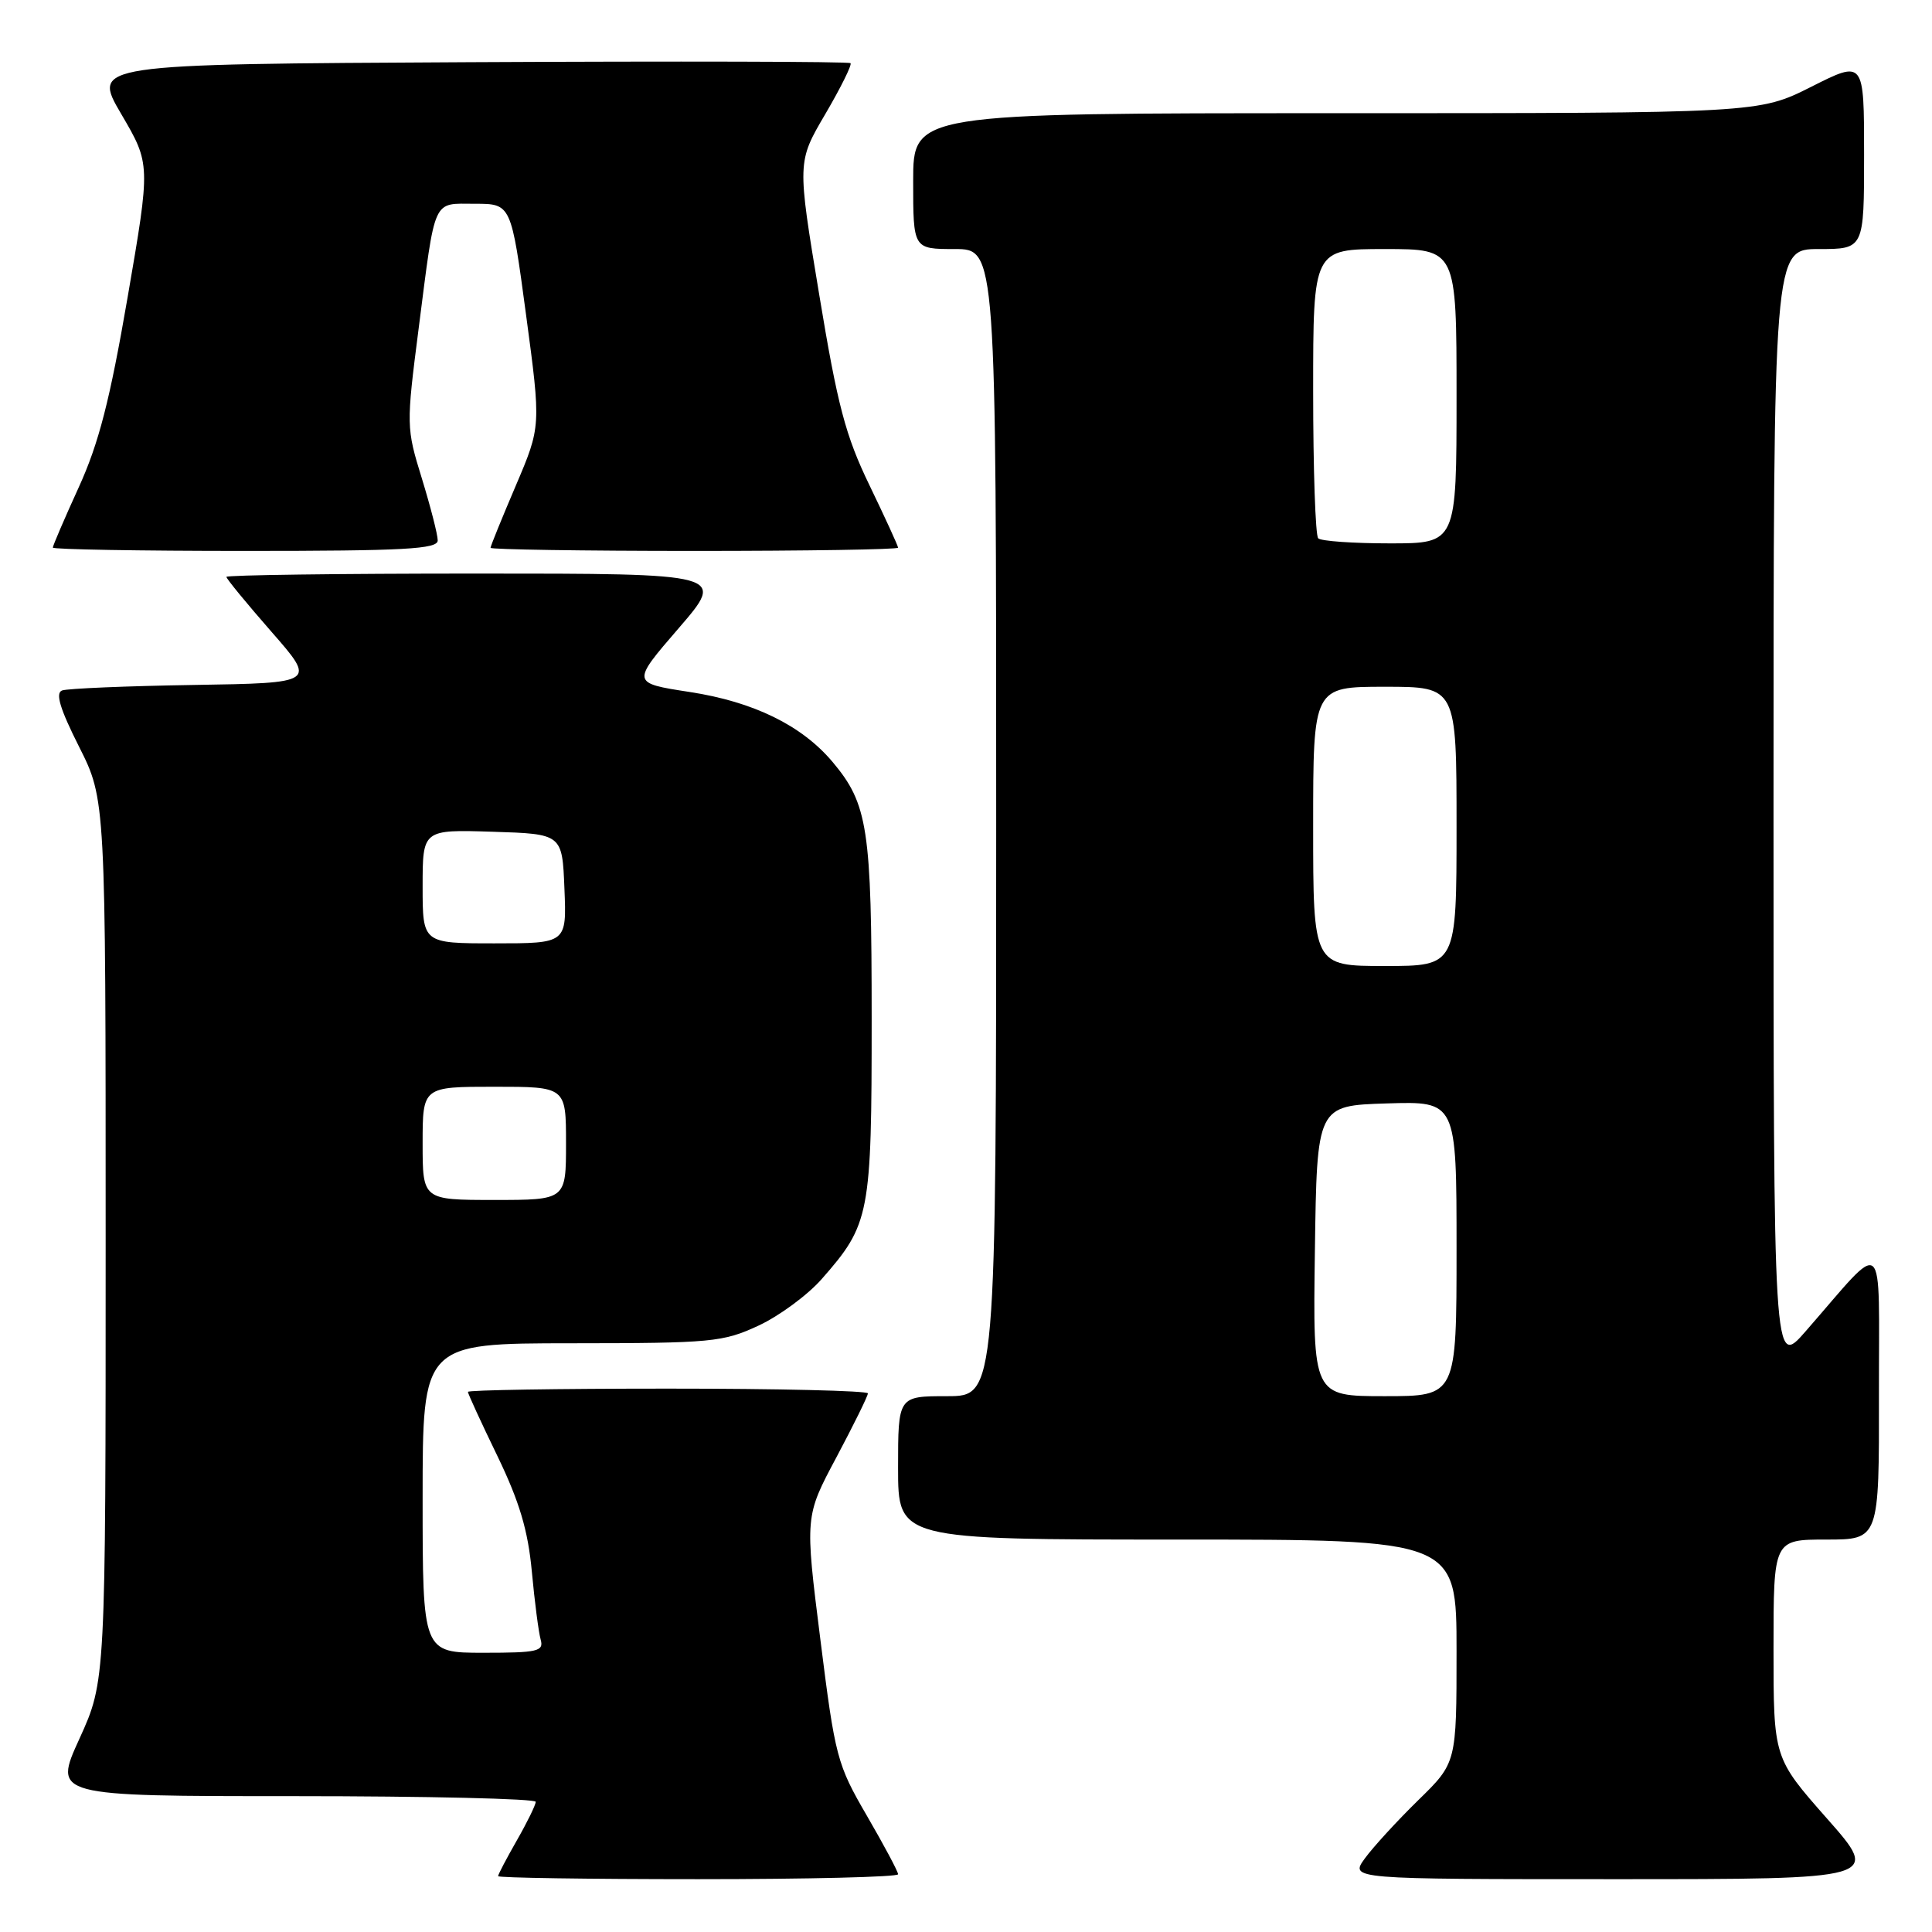 <?xml version="1.0" encoding="UTF-8" standalone="no"?>
<!DOCTYPE svg PUBLIC "-//W3C//DTD SVG 1.1//EN" "http://www.w3.org/Graphics/SVG/1.1/DTD/svg11.dtd" >
<svg xmlns="http://www.w3.org/2000/svg" xmlns:xlink="http://www.w3.org/1999/xlink" version="1.1" viewBox="0 0 256 256">
 <g >
 <path fill="currentColor"
d=" M 119.00 248.35 C 119.00 247.99 117.14 244.51 114.87 240.60 C 110.91 233.79 110.66 232.84 108.70 217.22 C 106.65 200.93 106.65 200.93 110.83 193.10 C 113.12 188.79 115.00 184.98 115.00 184.63 C 115.00 184.28 103.08 184.00 88.50 184.00 C 73.92 184.00 62.00 184.19 62.00 184.43 C 62.00 184.66 63.75 188.48 65.90 192.91 C 68.83 198.98 69.96 202.76 70.47 208.23 C 70.84 212.23 71.37 216.29 71.64 217.25 C 72.08 218.81 71.27 219.00 64.07 219.00 C 56.00 219.00 56.00 219.00 56.00 198.50 C 56.00 178.00 56.00 178.00 75.75 177.99 C 94.33 177.98 95.80 177.84 100.51 175.65 C 103.26 174.37 107.03 171.59 108.88 169.48 C 115.27 162.21 115.50 160.99 115.50 135.00 C 115.50 109.76 115.01 106.54 110.31 100.95 C 106.23 96.11 99.85 92.99 91.38 91.69 C 83.66 90.50 83.66 90.50 89.92 83.25 C 96.18 76.00 96.18 76.00 63.09 76.00 C 44.89 76.00 30.00 76.20 30.00 76.44 C 30.00 76.69 32.68 79.95 35.95 83.69 C 41.91 90.50 41.91 90.50 25.70 90.76 C 16.79 90.90 8.93 91.23 8.23 91.49 C 7.31 91.82 7.94 93.91 10.48 98.95 C 14.00 105.95 14.00 105.95 14.00 164.35 C 14.00 222.75 14.00 222.75 10.53 230.38 C 7.05 238.00 7.05 238.00 39.03 238.00 C 56.61 238.00 70.99 238.34 70.99 238.75 C 70.98 239.16 69.86 241.46 68.49 243.85 C 67.12 246.25 66.00 248.38 66.00 248.60 C 66.00 248.82 77.92 249.00 92.50 249.00 C 107.08 249.00 119.00 248.71 119.00 248.35 Z  M 242.09 240.97 C 235.00 232.93 235.00 232.93 235.00 218.47 C 235.00 204.00 235.00 204.00 242.00 204.00 C 249.00 204.00 249.00 204.00 248.97 184.75 C 248.94 163.05 250.07 164.02 239.25 176.41 C 235.00 181.28 235.00 181.28 235.00 107.14 C 235.00 33.00 235.00 33.00 241.00 33.00 C 247.00 33.00 247.00 33.00 247.00 20.49 C 247.00 7.97 247.00 7.97 240.02 11.49 C 233.05 15.00 233.05 15.00 177.02 15.00 C 121.00 15.00 121.00 15.00 121.00 24.00 C 121.00 33.00 121.00 33.00 126.50 33.00 C 132.00 33.00 132.00 33.00 132.00 109.00 C 132.00 185.00 132.00 185.00 125.50 185.00 C 119.00 185.00 119.00 185.00 119.00 194.50 C 119.00 204.00 119.00 204.00 156.00 204.00 C 193.00 204.00 193.00 204.00 193.00 218.79 C 193.00 233.58 193.00 233.58 187.92 238.54 C 185.13 241.27 181.95 244.74 180.85 246.25 C 178.86 249.00 178.86 249.00 214.02 249.00 C 249.18 249.00 249.18 249.00 242.09 240.97 Z  M 58.00 71.61 C 58.00 70.84 57.05 67.15 55.90 63.40 C 53.83 56.70 53.82 56.40 55.47 43.55 C 57.73 25.94 57.25 27.00 62.93 27.00 C 67.73 27.00 67.73 27.00 69.71 41.75 C 71.69 56.50 71.69 56.50 68.35 64.34 C 66.51 68.65 65.00 72.36 65.00 72.59 C 65.00 72.81 77.15 73.00 92.00 73.00 C 106.85 73.00 119.00 72.81 119.00 72.57 C 119.00 72.34 117.30 68.63 115.22 64.32 C 112.03 57.73 110.98 53.75 108.54 38.98 C 105.63 21.46 105.63 21.46 109.36 15.11 C 111.41 11.61 112.91 8.58 112.70 8.37 C 112.49 8.15 89.79 8.10 62.25 8.24 C 12.19 8.50 12.19 8.50 16.07 15.12 C 19.95 21.74 19.95 21.74 16.91 39.39 C 14.56 53.04 13.09 58.75 10.43 64.58 C 8.54 68.72 7.00 72.31 7.00 72.56 C 7.00 72.80 18.48 73.00 32.50 73.00 C 53.64 73.00 58.00 72.76 58.00 71.61 Z  M 56.00 151.50 C 56.00 144.00 56.00 144.00 65.50 144.00 C 75.00 144.00 75.00 144.00 75.00 151.50 C 75.00 159.00 75.00 159.00 65.50 159.00 C 56.00 159.00 56.00 159.00 56.00 151.50 Z  M 56.00 117.46 C 56.00 109.92 56.00 109.92 65.25 110.21 C 74.50 110.50 74.50 110.50 74.79 117.75 C 75.09 125.00 75.09 125.00 65.54 125.00 C 56.00 125.00 56.00 125.00 56.00 117.46 Z  M 174.23 165.75 C 174.50 146.50 174.50 146.50 183.75 146.21 C 193.00 145.92 193.00 145.92 193.00 165.46 C 193.00 185.00 193.00 185.00 183.48 185.00 C 173.96 185.00 173.96 185.00 174.23 165.75 Z  M 174.00 109.50 C 174.00 91.00 174.00 91.00 183.50 91.00 C 193.00 91.00 193.00 91.00 193.00 109.50 C 193.00 128.00 193.00 128.00 183.50 128.00 C 174.00 128.00 174.00 128.00 174.00 109.50 Z  M 174.67 71.33 C 174.30 70.97 174.00 62.19 174.00 51.83 C 174.00 33.00 174.00 33.00 183.50 33.00 C 193.00 33.00 193.00 33.00 193.00 52.50 C 193.00 72.00 193.00 72.00 184.17 72.00 C 179.31 72.00 175.03 71.70 174.67 71.33 Z "/>
</g>
</svg>
